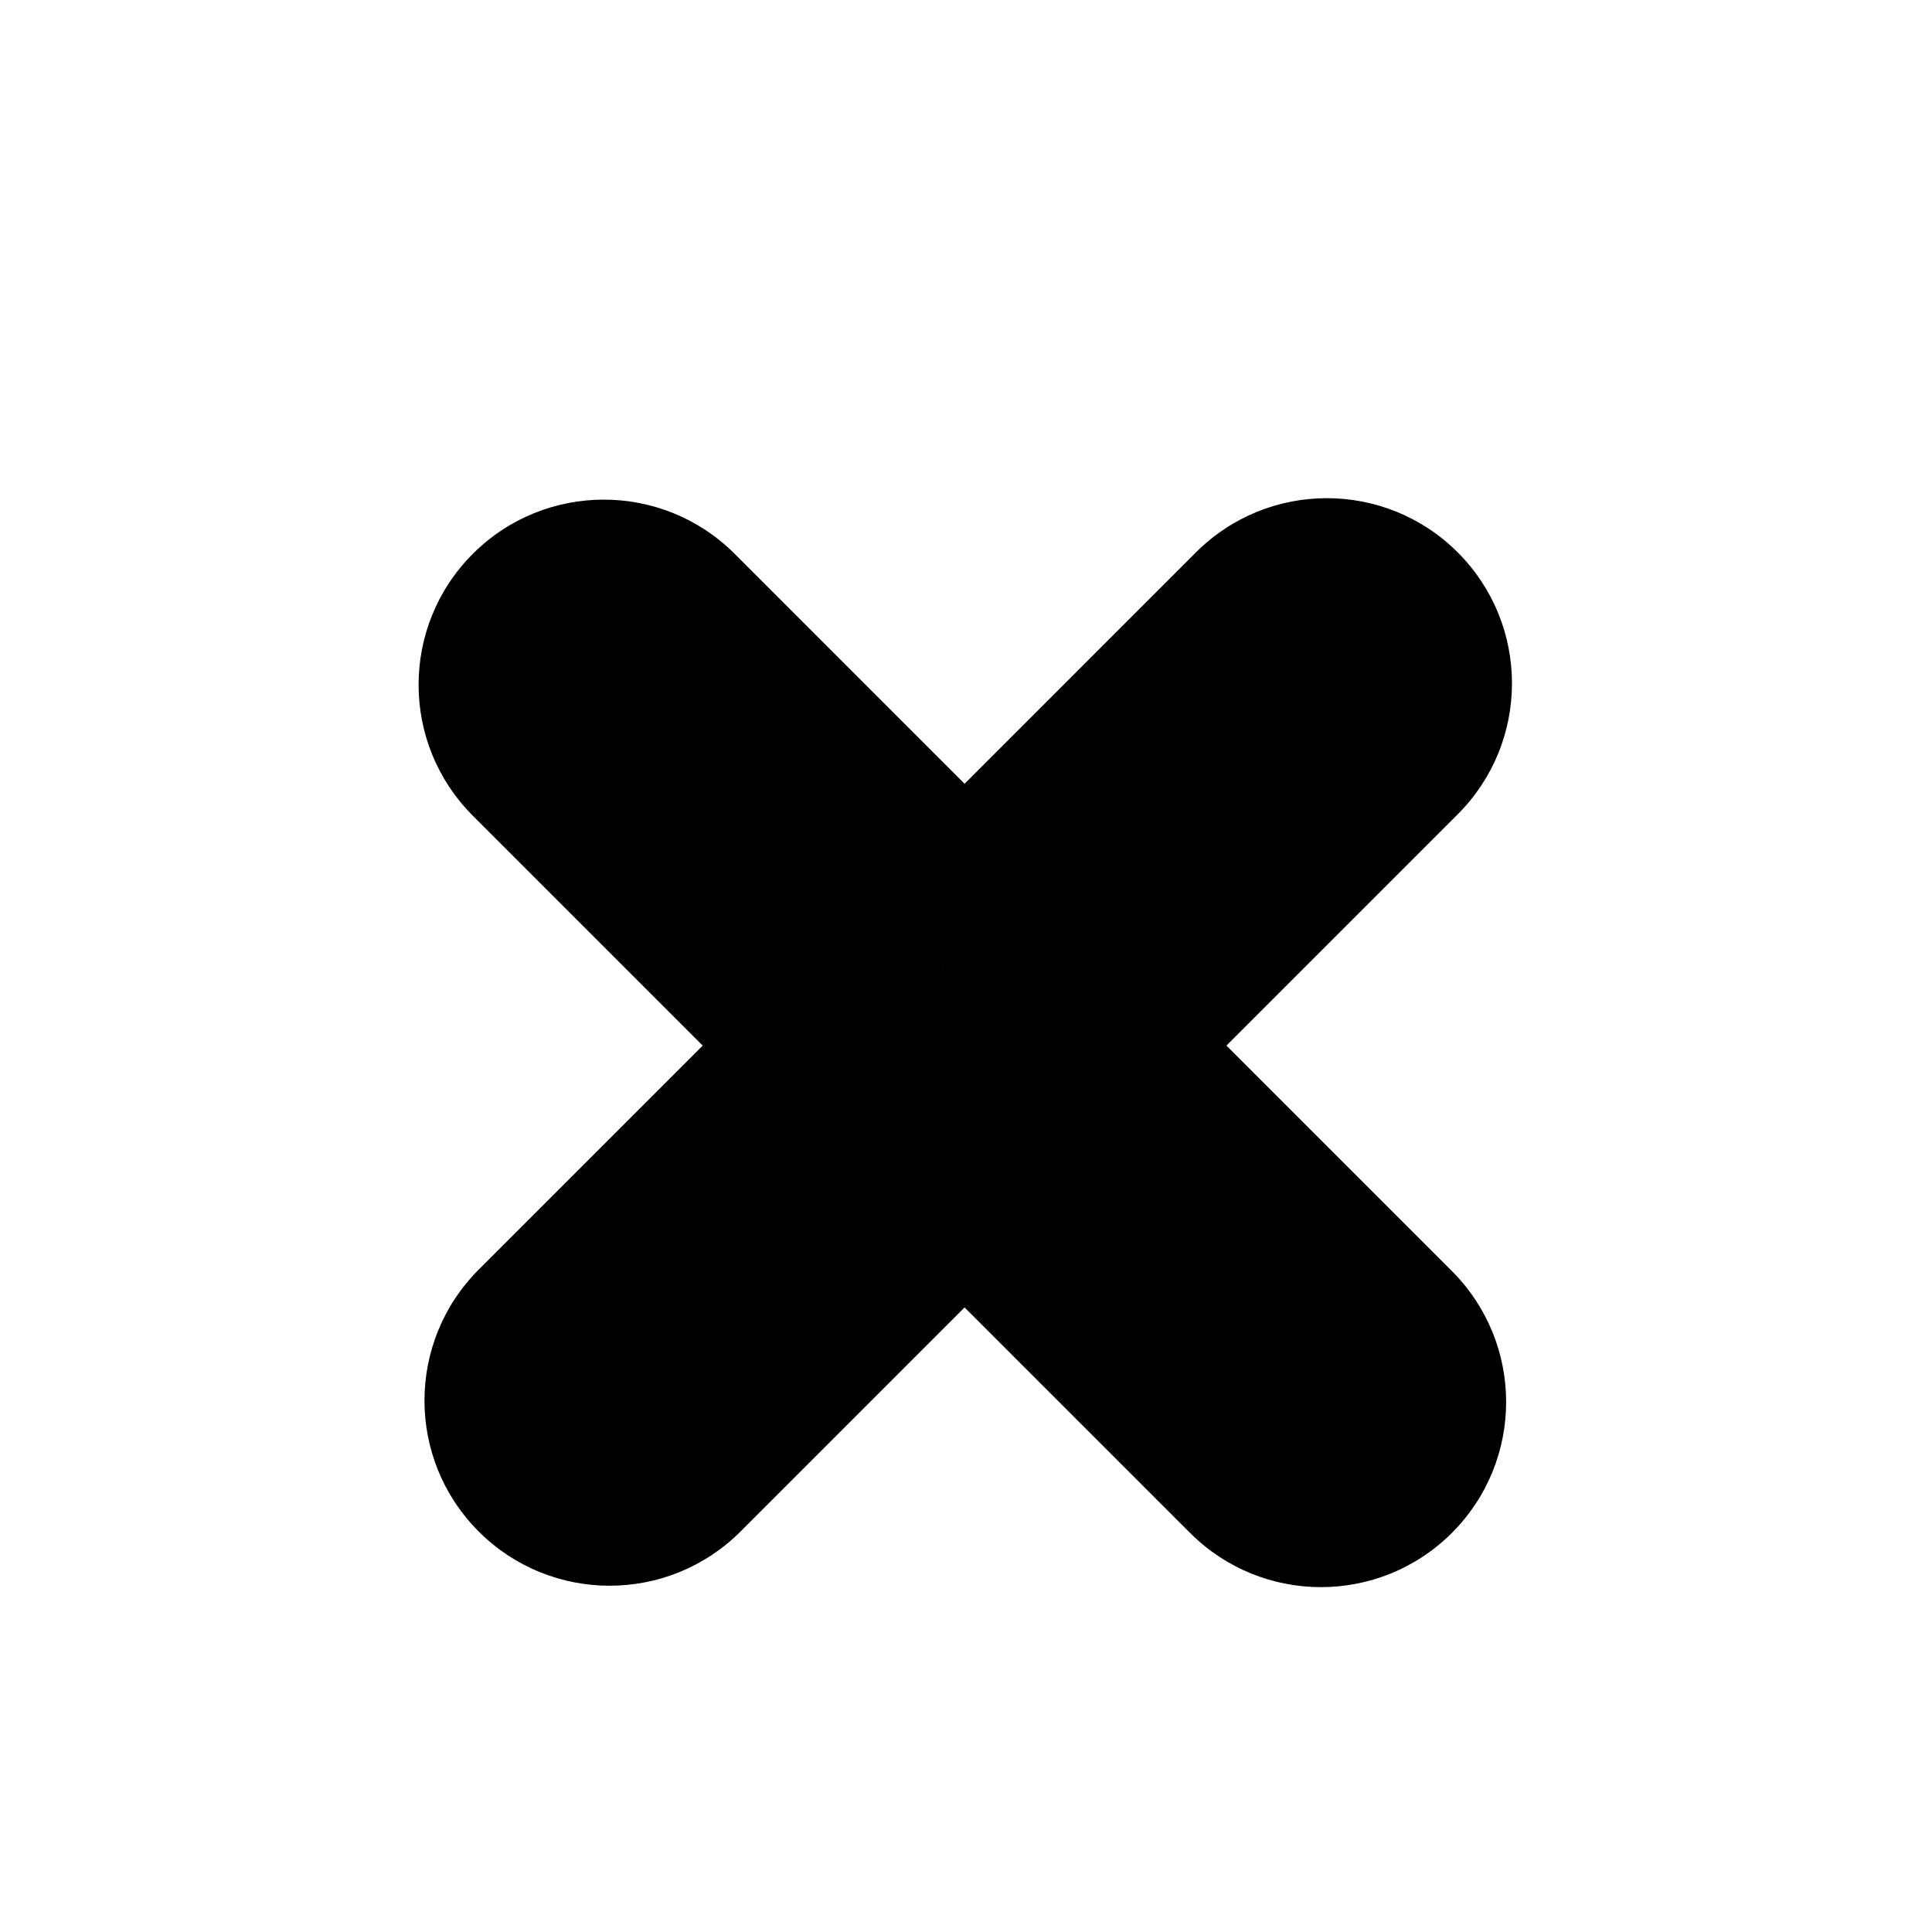 <svg width="40" height="40" viewBox="0 0 40 40" fill="none" xmlns="http://www.w3.org/2000/svg">
<g filter="url(#filter0_d)">
<mask id="path-1-outside-1" maskUnits="userSpaceOnUse" x="-1.213" y="-1.243" width="42.426" height="42.426" fill="black">
<rect fill="white" x="-1.213" y="-1.243" width="42.426" height="42.426"/>
<path fill-rule="evenodd" clip-rule="evenodd" d="M28.531 11.531C27.945 10.945 26.996 10.945 26.41 11.531L19.971 17.971L13.561 11.561C12.975 10.975 12.025 10.975 11.439 11.561C10.854 12.146 10.854 13.096 11.439 13.682L17.849 20.092L11.561 26.381C10.975 26.966 10.975 27.916 11.561 28.502C12.146 29.088 13.096 29.088 13.682 28.502L19.971 22.213L26.289 28.531C26.874 29.117 27.824 29.117 28.41 28.531C28.996 27.945 28.996 26.996 28.41 26.41L22.092 20.092L28.531 13.652C29.117 13.067 29.117 12.117 28.531 11.531Z"/>
</mask>
<path fill-rule="evenodd" clip-rule="evenodd" d="M28.531 11.531C27.945 10.945 26.996 10.945 26.41 11.531L19.971 17.971L13.561 11.561C12.975 10.975 12.025 10.975 11.439 11.561C10.854 12.146 10.854 13.096 11.439 13.682L17.849 20.092L11.561 26.381C10.975 26.966 10.975 27.916 11.561 28.502C12.146 29.088 13.096 29.088 13.682 28.502L19.971 22.213L26.289 28.531C26.874 29.117 27.824 29.117 28.41 28.531C28.996 27.945 28.996 26.996 28.41 26.41L22.092 20.092L28.531 13.652C29.117 13.067 29.117 12.117 28.531 11.531Z" fill="white"/>
<path d="M26.41 11.531L24.76 9.881L26.41 11.531ZM19.971 17.971L18.321 19.62L19.971 21.27L21.62 19.62L19.971 17.971ZM17.849 20.092L19.499 21.742L21.149 20.092L19.499 18.442L17.849 20.092ZM11.561 26.381L9.911 24.73L11.561 26.381ZM13.682 28.502L12.032 26.852L13.682 28.502ZM19.971 22.213L21.62 20.563L19.971 18.913L18.321 20.563L19.971 22.213ZM22.092 20.092L20.442 18.442L18.792 20.092L20.442 21.742L22.092 20.092ZM28.531 13.652L26.881 12.003L28.531 13.652ZM28.06 13.181C27.734 13.507 27.207 13.507 26.881 13.181L30.181 9.881C28.684 8.384 26.257 8.384 24.76 9.881L28.06 13.181ZM21.62 19.62L28.06 13.181L24.76 9.881L18.321 16.321L21.62 19.62ZM11.911 13.211L18.321 19.62L21.62 16.321L15.211 9.911L11.911 13.211ZM13.089 13.211C12.764 13.536 12.236 13.536 11.911 13.211L15.211 9.911C13.714 8.414 11.286 8.414 9.789 9.911L13.089 13.211ZM13.089 12.032C13.415 12.357 13.415 12.885 13.089 13.211L9.789 9.911C8.292 11.408 8.292 13.835 9.789 15.332L13.089 12.032ZM19.499 18.442L13.089 12.032L9.789 15.332L16.199 21.742L19.499 18.442ZM13.211 28.03L19.499 21.742L16.199 18.442L9.911 24.73L13.211 28.03ZM13.211 26.852C13.536 27.177 13.536 27.705 13.211 28.03L9.911 24.73C8.414 26.228 8.414 28.655 9.911 30.152L13.211 26.852ZM12.032 26.852C12.357 26.526 12.885 26.526 13.211 26.852L9.911 30.152C11.408 31.649 13.835 31.649 15.332 30.152L12.032 26.852ZM18.321 20.563L12.032 26.852L15.332 30.152L21.62 23.863L18.321 20.563ZM27.939 26.881L21.62 20.563L18.321 23.863L24.639 30.181L27.939 26.881ZM26.76 26.881C27.085 26.556 27.613 26.556 27.939 26.881L24.639 30.181C26.136 31.678 28.563 31.678 30.06 30.181L26.76 26.881ZM26.76 28.06C26.434 27.734 26.434 27.207 26.76 26.881L30.06 30.181C31.557 28.684 31.557 26.257 30.06 24.76L26.76 28.06ZM20.442 21.742L26.76 28.06L30.06 24.76L23.742 18.442L20.442 21.742ZM26.881 12.003L20.442 18.442L23.742 21.742L30.181 15.303L26.881 12.003ZM26.881 13.181C26.556 12.856 26.556 12.328 26.881 12.003L30.181 15.303C31.678 13.805 31.678 11.378 30.181 9.881L26.881 13.181Z" fill="black" mask="url(#path-1-outside-1)"/>
</g>
<defs>
<filter id="filter0_d" x="8.666" y="8.759" width="22.637" height="24.101" filterUnits="userSpaceOnUse" color-interpolation-filters="sRGB">
<feFlood flood-opacity="0" result="BackgroundImageFix"/>
<feColorMatrix in="SourceAlpha" type="matrix" values="0 0 0 0 0 0 0 0 0 0 0 0 0 0 0 0 0 0 127 0"/>
<feOffset dy="1.556"/>
<feColorMatrix type="matrix" values="0 0 0 0 0 0 0 0 0 0 0 0 0 0 0 0 0 0 1 0"/>
<feBlend mode="normal" in2="BackgroundImageFix" result="effect1_dropShadow"/>
<feBlend mode="normal" in="SourceGraphic" in2="effect1_dropShadow" result="shape"/>
</filter>
</defs>
</svg>
